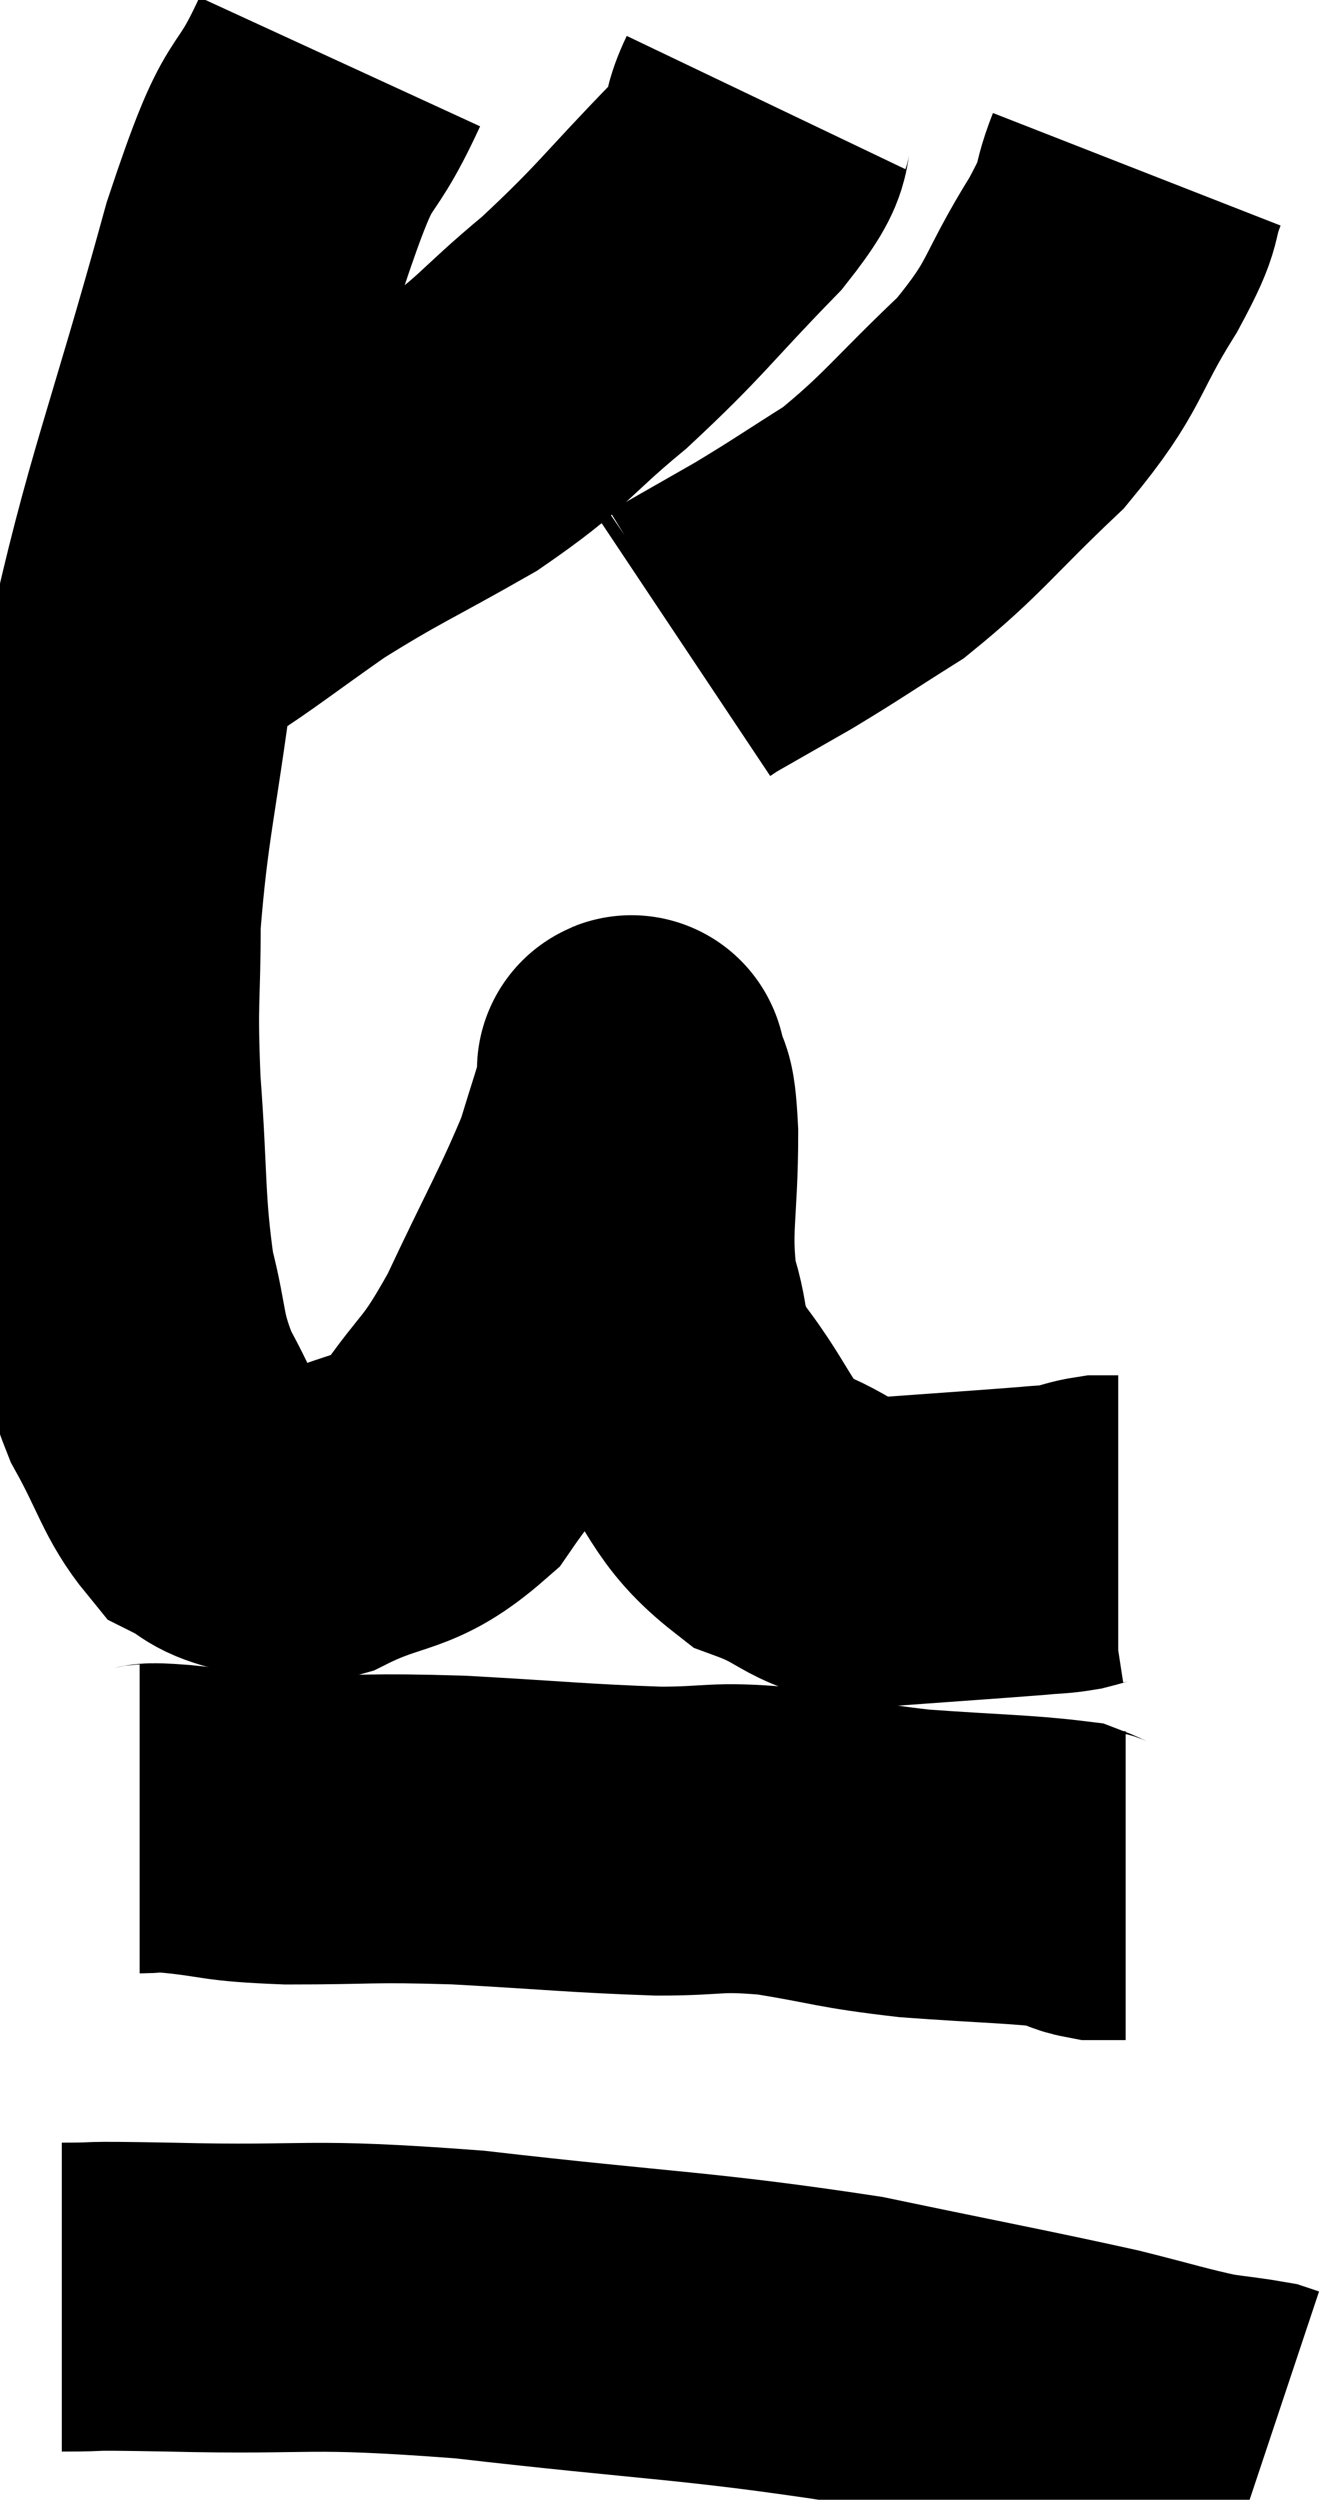 <svg xmlns="http://www.w3.org/2000/svg" viewBox="9.98 2.96 21.56 40.46" width="21.56" height="40.46"><path d="M 15.48 3.96 C 14.79 5.46, 14.91 4.515, 14.1 6.96 C 13.17 10.35, 12.84 11.01, 12.24 13.74 C 11.97 15.81, 11.835 16.185, 11.7 17.88 C 11.7 19.2, 11.64 19.065, 11.7 20.52 C 11.82 22.11, 11.76 22.44, 11.94 23.7 C 12.18 24.63, 12.075 24.69, 12.42 25.56 C 12.87 26.37, 12.915 26.685, 13.32 27.18 C 13.68 27.36, 13.59 27.42, 14.04 27.54 C 14.58 27.6, 14.34 27.885, 15.12 27.66 C 16.14 27.15, 16.32 27.375, 17.16 26.64 C 17.82 25.68, 17.82 25.905, 18.48 24.72 C 19.14 23.31, 19.365 22.95, 19.8 21.9 C 20.01 21.21, 20.115 20.91, 20.22 20.52 C 20.22 20.43, 20.175 20.145, 20.22 20.34 C 20.31 20.82, 20.355 20.415, 20.4 21.3 C 20.4 22.59, 20.265 22.83, 20.4 23.88 C 20.67 24.69, 20.43 24.615, 20.94 25.5 C 21.69 26.46, 21.615 26.775, 22.44 27.42 C 23.34 27.75, 23.175 27.96, 24.24 28.08 C 25.47 27.99, 25.935 27.96, 26.7 27.9 C 27 27.87, 27.03 27.885, 27.3 27.84 C 27.54 27.78, 27.585 27.75, 27.78 27.72 C 27.93 27.72, 28.005 27.72, 28.08 27.72 L 28.08 27.72" fill="none" stroke="black" stroke-width="5"></path><path d="M 22.38 4.62 C 22.05 5.31, 22.455 5.07, 21.72 6 C 20.58 7.17, 20.535 7.32, 19.44 8.34 C 18.39 9.21, 18.495 9.285, 17.34 10.08 C 16.08 10.8, 15.9 10.845, 14.82 11.52 C 13.92 12.15, 13.605 12.405, 13.02 12.78 C 12.75 12.9, 12.615 12.96, 12.48 13.02 C 12.48 13.02, 12.495 13.005, 12.48 13.02 L 12.42 13.08" fill="none" stroke="black" stroke-width="5"></path><path d="M 28.38 5.7 C 28.11 6.39, 28.35 6.135, 27.84 7.08 C 27.09 8.28, 27.27 8.355, 26.34 9.48 C 25.23 10.53, 25.08 10.8, 24.12 11.58 C 23.31 12.09, 23.22 12.165, 22.5 12.6 C 21.87 12.96, 21.555 13.14, 21.24 13.32 C 21.24 13.32, 21.285 13.29, 21.24 13.32 L 21.06 13.44" fill="none" stroke="black" stroke-width="5"></path><path d="M 12.24 32.4 C 12.54 32.4, 12.24 32.355, 12.84 32.4 C 13.74 32.49, 13.5 32.535, 14.64 32.58 C 16.02 32.58, 15.9 32.535, 17.4 32.58 C 19.02 32.67, 19.35 32.715, 20.64 32.76 C 21.6 32.76, 21.525 32.67, 22.56 32.76 C 23.67 32.94, 23.61 32.985, 24.78 33.12 C 26.01 33.21, 26.505 33.21, 27.24 33.3 C 27.48 33.39, 27.48 33.435, 27.72 33.48 L 28.2 33.48" fill="none" stroke="black" stroke-width="5"></path><path d="M 10.98 40.14 C 11.85 40.14, 11.07 40.11, 12.72 40.14 C 15.15 40.2, 14.805 40.05, 17.58 40.26 C 20.7 40.62, 21.255 40.59, 23.82 40.98 C 25.83 41.4, 26.415 41.505, 27.84 41.82 C 28.68 42.03, 28.89 42.105, 29.52 42.24 C 29.94 42.3, 30.105 42.315, 30.36 42.36 L 30.54 42.42" fill="none" stroke="black" stroke-width="5"></path></svg>